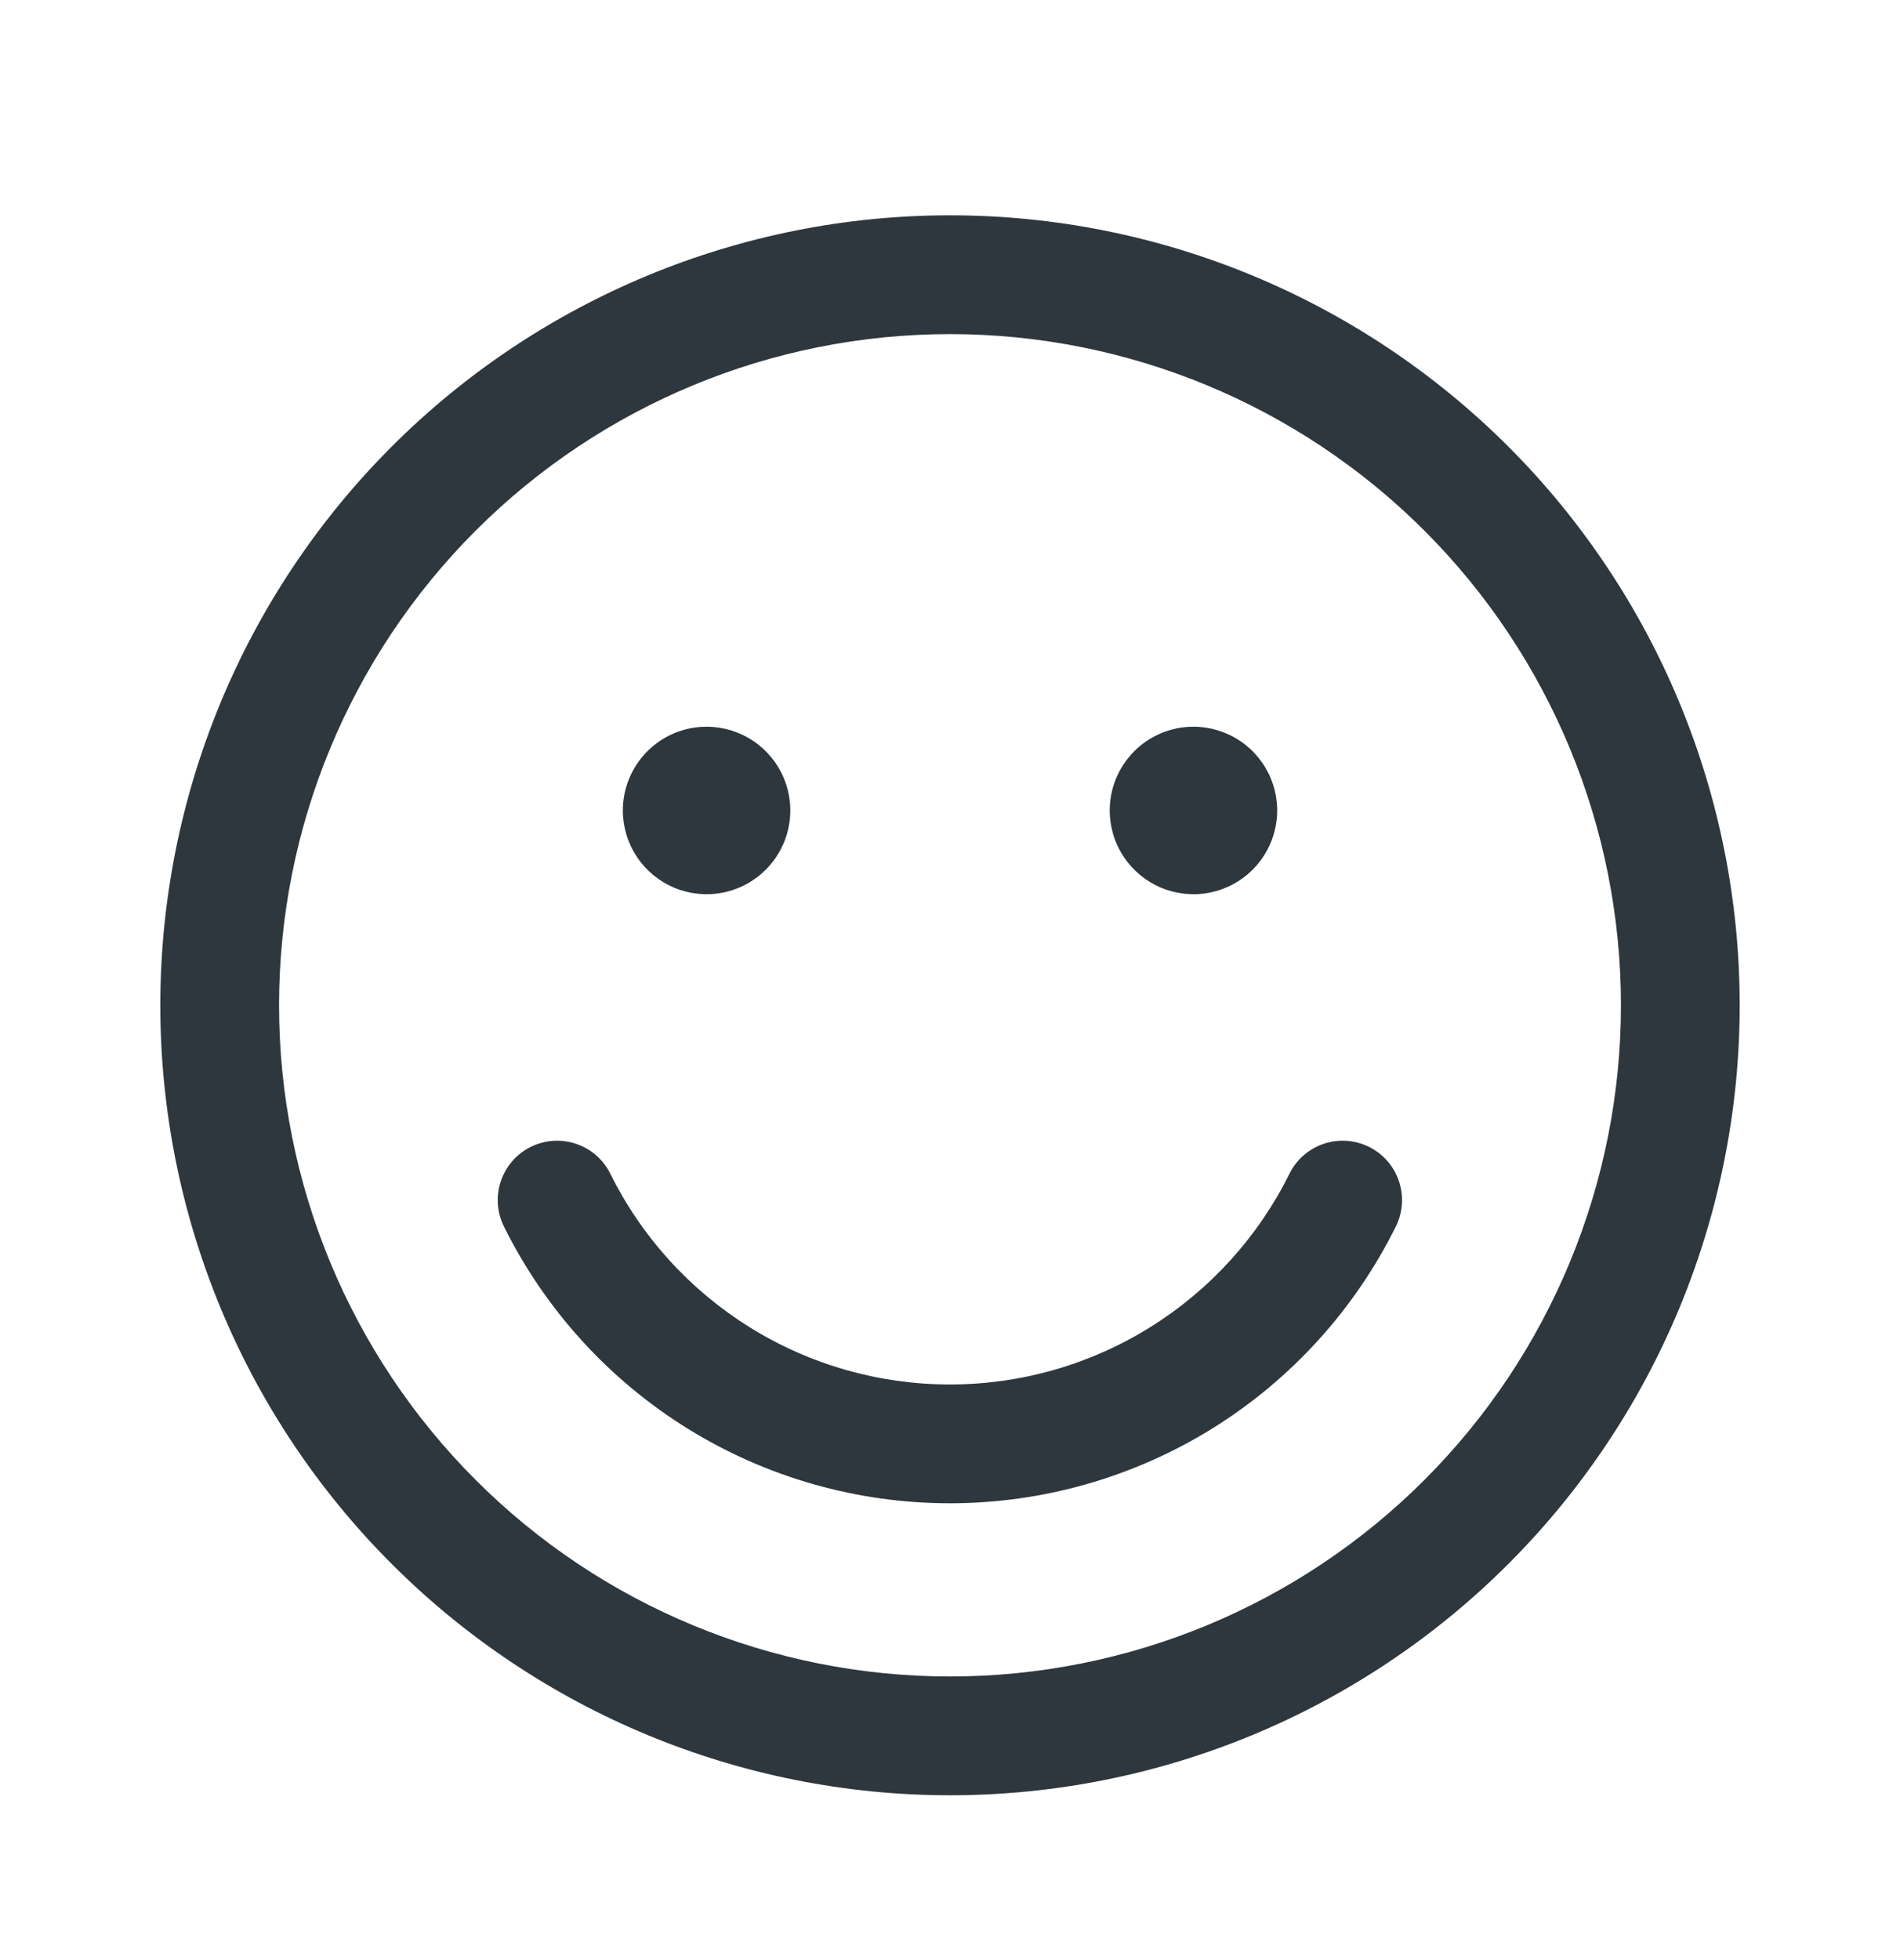 <svg width="32" height="33" viewBox="0 0 32 33" fill="none" xmlns="http://www.w3.org/2000/svg">
<path d="M10.903 12.648C11.168 12.383 11.526 12.235 11.9 12.235C12.179 12.235 12.452 12.318 12.684 12.473C12.915 12.627 13.096 12.848 13.203 13.105C13.31 13.363 13.338 13.647 13.283 13.92C13.229 14.194 13.094 14.445 12.897 14.642C12.7 14.839 12.449 14.973 12.175 15.028C11.902 15.082 11.618 15.054 11.361 14.948C11.103 14.841 10.883 14.66 10.728 14.428C10.573 14.197 10.49 13.924 10.49 13.645C10.49 13.271 10.639 12.912 10.903 12.648Z" fill="#2D373D"/>
<path d="M20.1 12.235C19.726 12.235 19.368 12.383 19.103 12.648C18.839 12.912 18.69 13.271 18.69 13.645C18.69 13.924 18.773 14.197 18.928 14.428C19.083 14.66 19.303 14.841 19.561 14.948C19.818 15.054 20.102 15.082 20.375 15.028C20.649 14.973 20.9 14.839 21.097 14.642C21.294 14.445 21.429 14.194 21.483 13.92C21.538 13.647 21.51 13.363 21.403 13.105C21.296 12.848 21.115 12.627 20.884 12.473C20.652 12.318 20.379 12.235 20.1 12.235Z" fill="#2D373D"/>
<path d="M10.279 19.761C10.034 19.266 9.434 19.064 8.939 19.309C8.444 19.554 8.242 20.154 8.487 20.649C9.181 22.048 10.251 23.226 11.578 24.05C12.905 24.873 14.436 25.309 15.998 25.309C17.56 25.309 19.09 24.873 20.418 24.05C21.745 23.226 22.815 22.048 23.509 20.649C23.754 20.154 23.552 19.554 23.057 19.309C22.562 19.064 21.962 19.266 21.717 19.761C21.189 20.826 20.373 21.723 19.363 22.35C18.353 22.977 17.187 23.309 15.998 23.309C14.809 23.309 13.643 22.977 12.633 22.35C11.623 21.723 10.807 20.826 10.279 19.761Z" fill="#2D373D"/>
<path fill-rule="evenodd" clip-rule="evenodd" d="M16 3.625C12.473 3.625 9.09 5.026 6.596 7.52C4.101 10.015 2.7 13.398 2.7 16.925C2.7 20.452 4.101 23.835 6.596 26.329C9.09 28.824 12.473 30.225 16 30.225C19.528 30.225 22.91 28.824 25.405 26.329C27.899 23.835 29.3 20.452 29.3 16.925C29.3 13.398 27.899 10.015 25.405 7.52C22.91 5.026 19.528 3.625 16 3.625ZM8.01 8.935C10.129 6.816 13.003 5.625 16 5.625C18.997 5.625 21.871 6.816 23.991 8.935C26.11 11.054 27.3 13.928 27.3 16.925C27.3 19.922 26.11 22.796 23.991 24.915C21.871 27.035 18.997 28.225 16 28.225C13.003 28.225 10.129 27.035 8.01 24.915C5.891 22.796 4.7 19.922 4.7 16.925C4.7 13.928 5.891 11.054 8.01 8.935Z" fill="#2D373D"/>
</svg>
